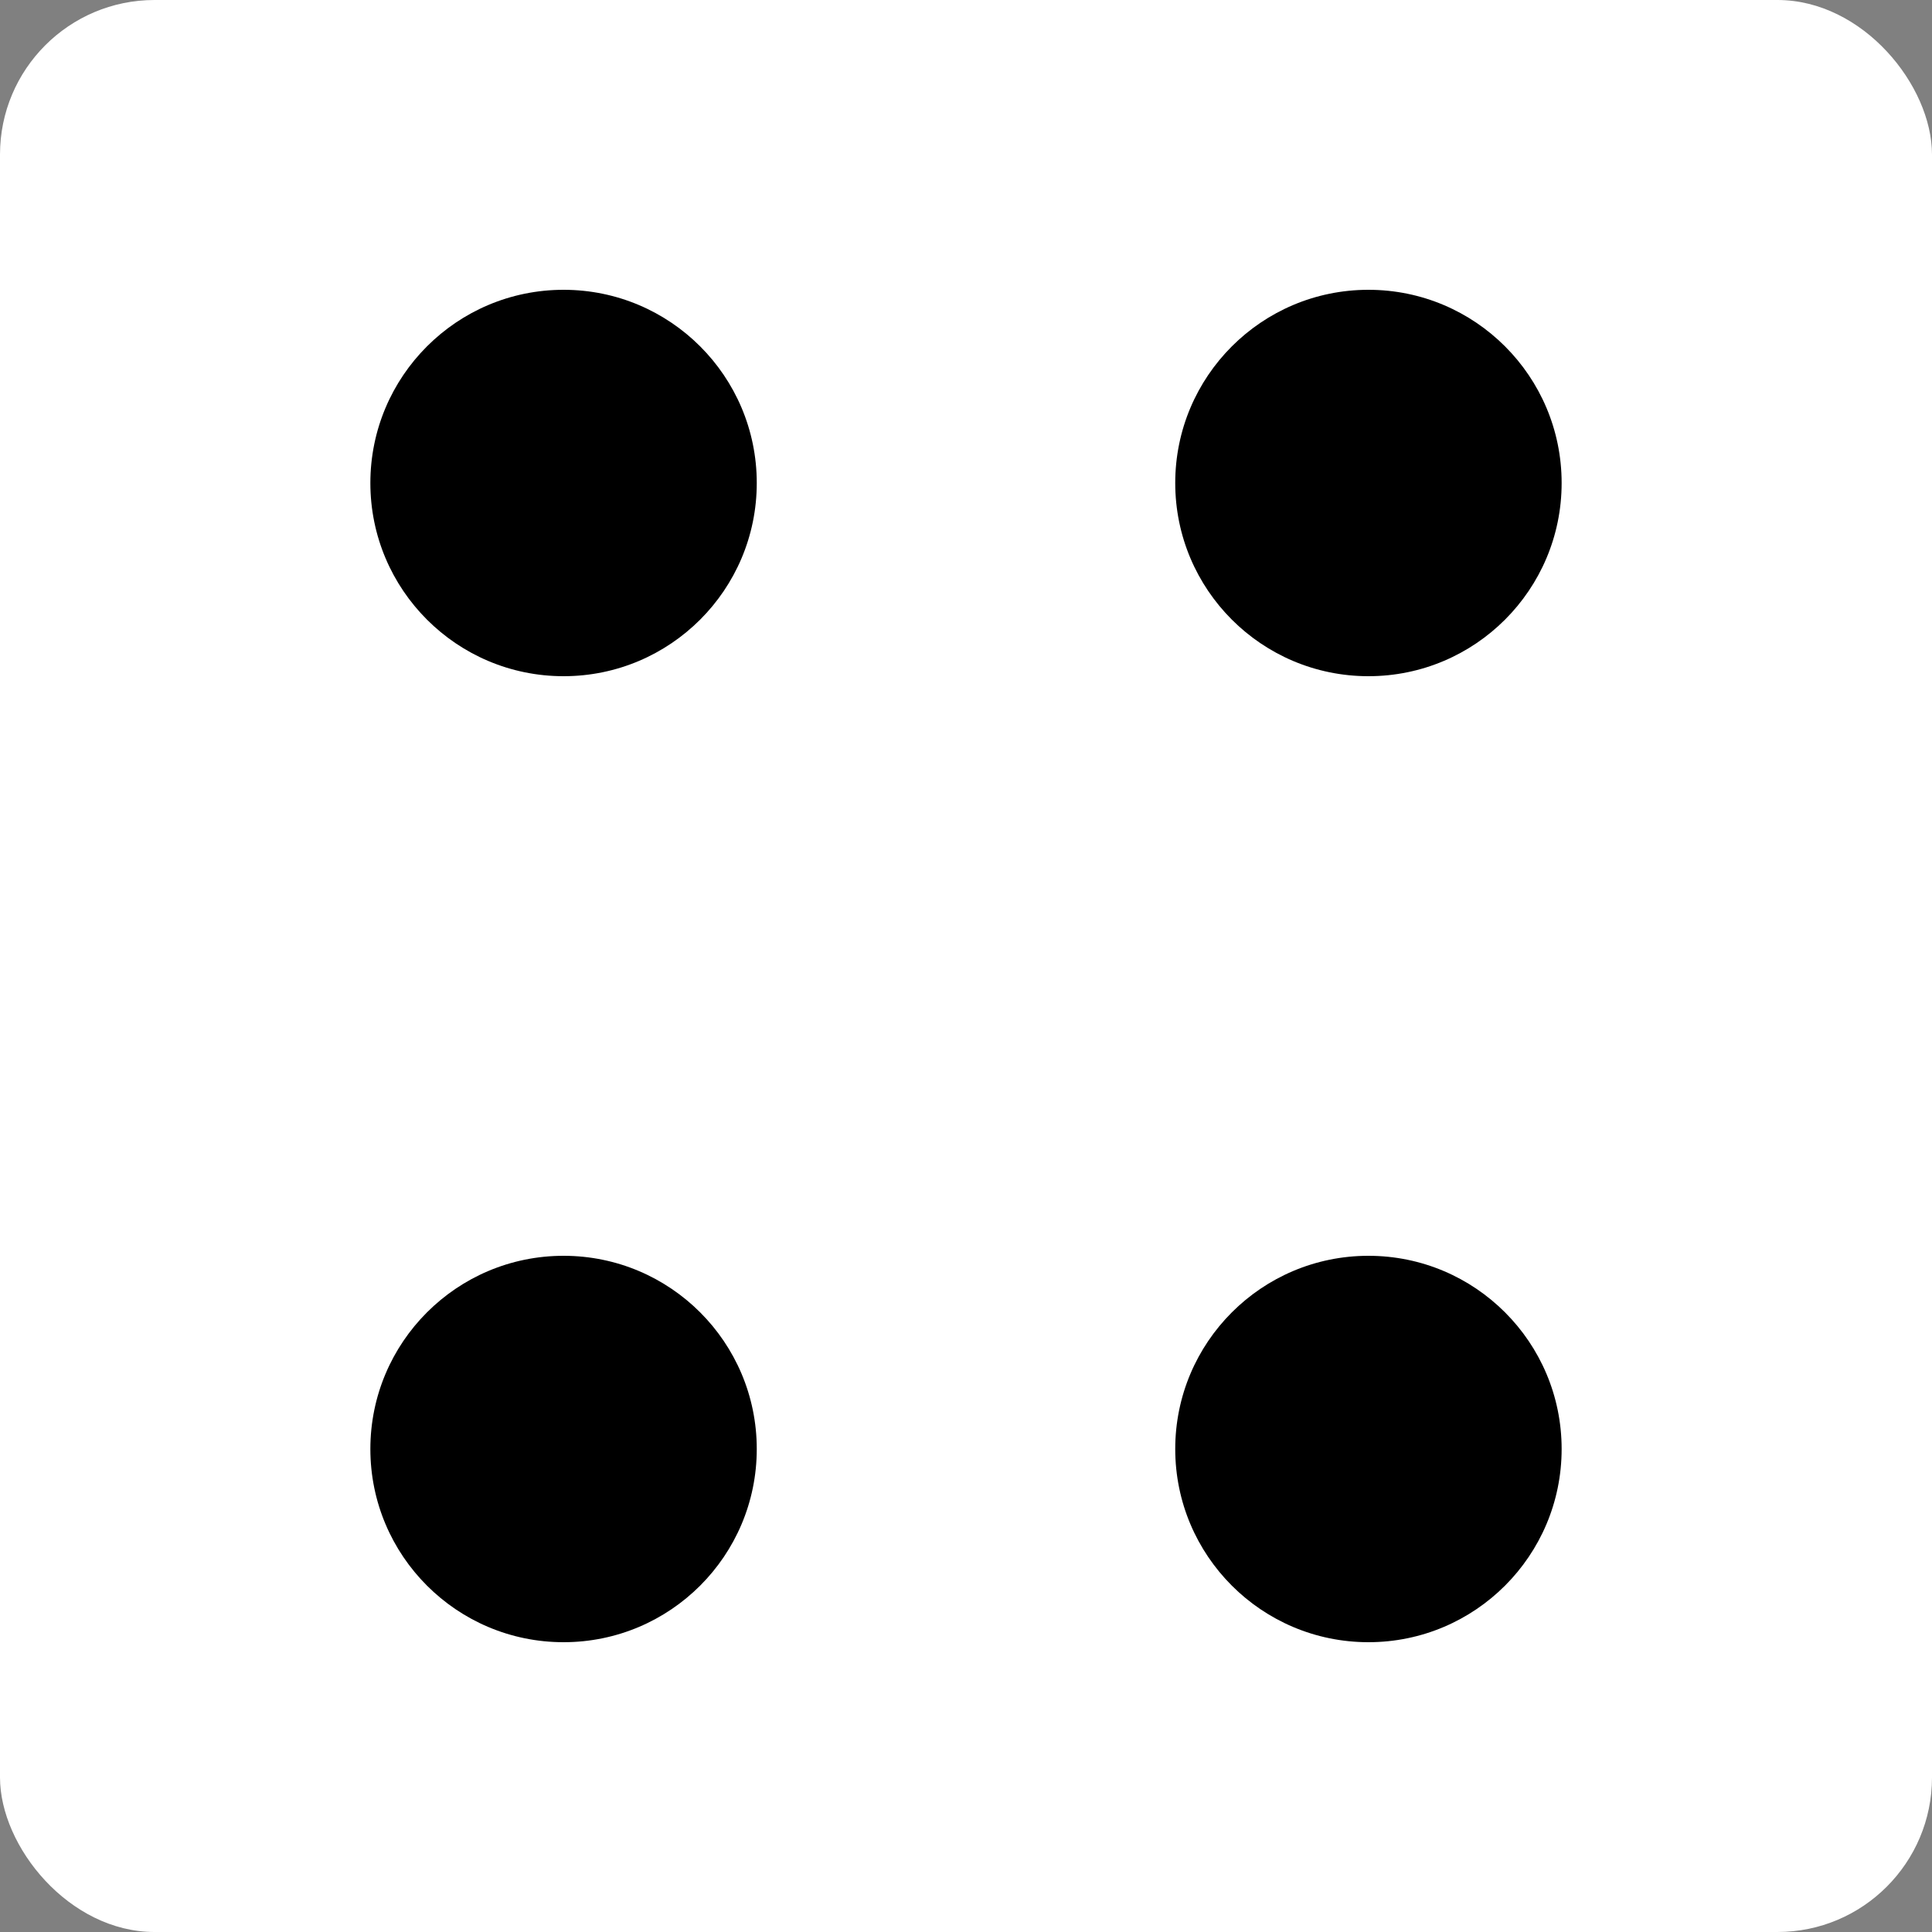 <svg id="Capa_2" data-name="Capa 2" xmlns="http://www.w3.org/2000/svg" viewBox="0 0 100 100"><rect x="0" y="0" width="100" height="100" fill="#808080" stroke="none"/><rect width="100" height="100" rx="8" fill="#fff"/><circle cx="29.17" cy="25" r="10"/><circle cx="70.83" cy="25" r="10"/><circle cx="29.17" cy="75" r="10"/><circle cx="70.83" cy="75" r="10"/></svg>